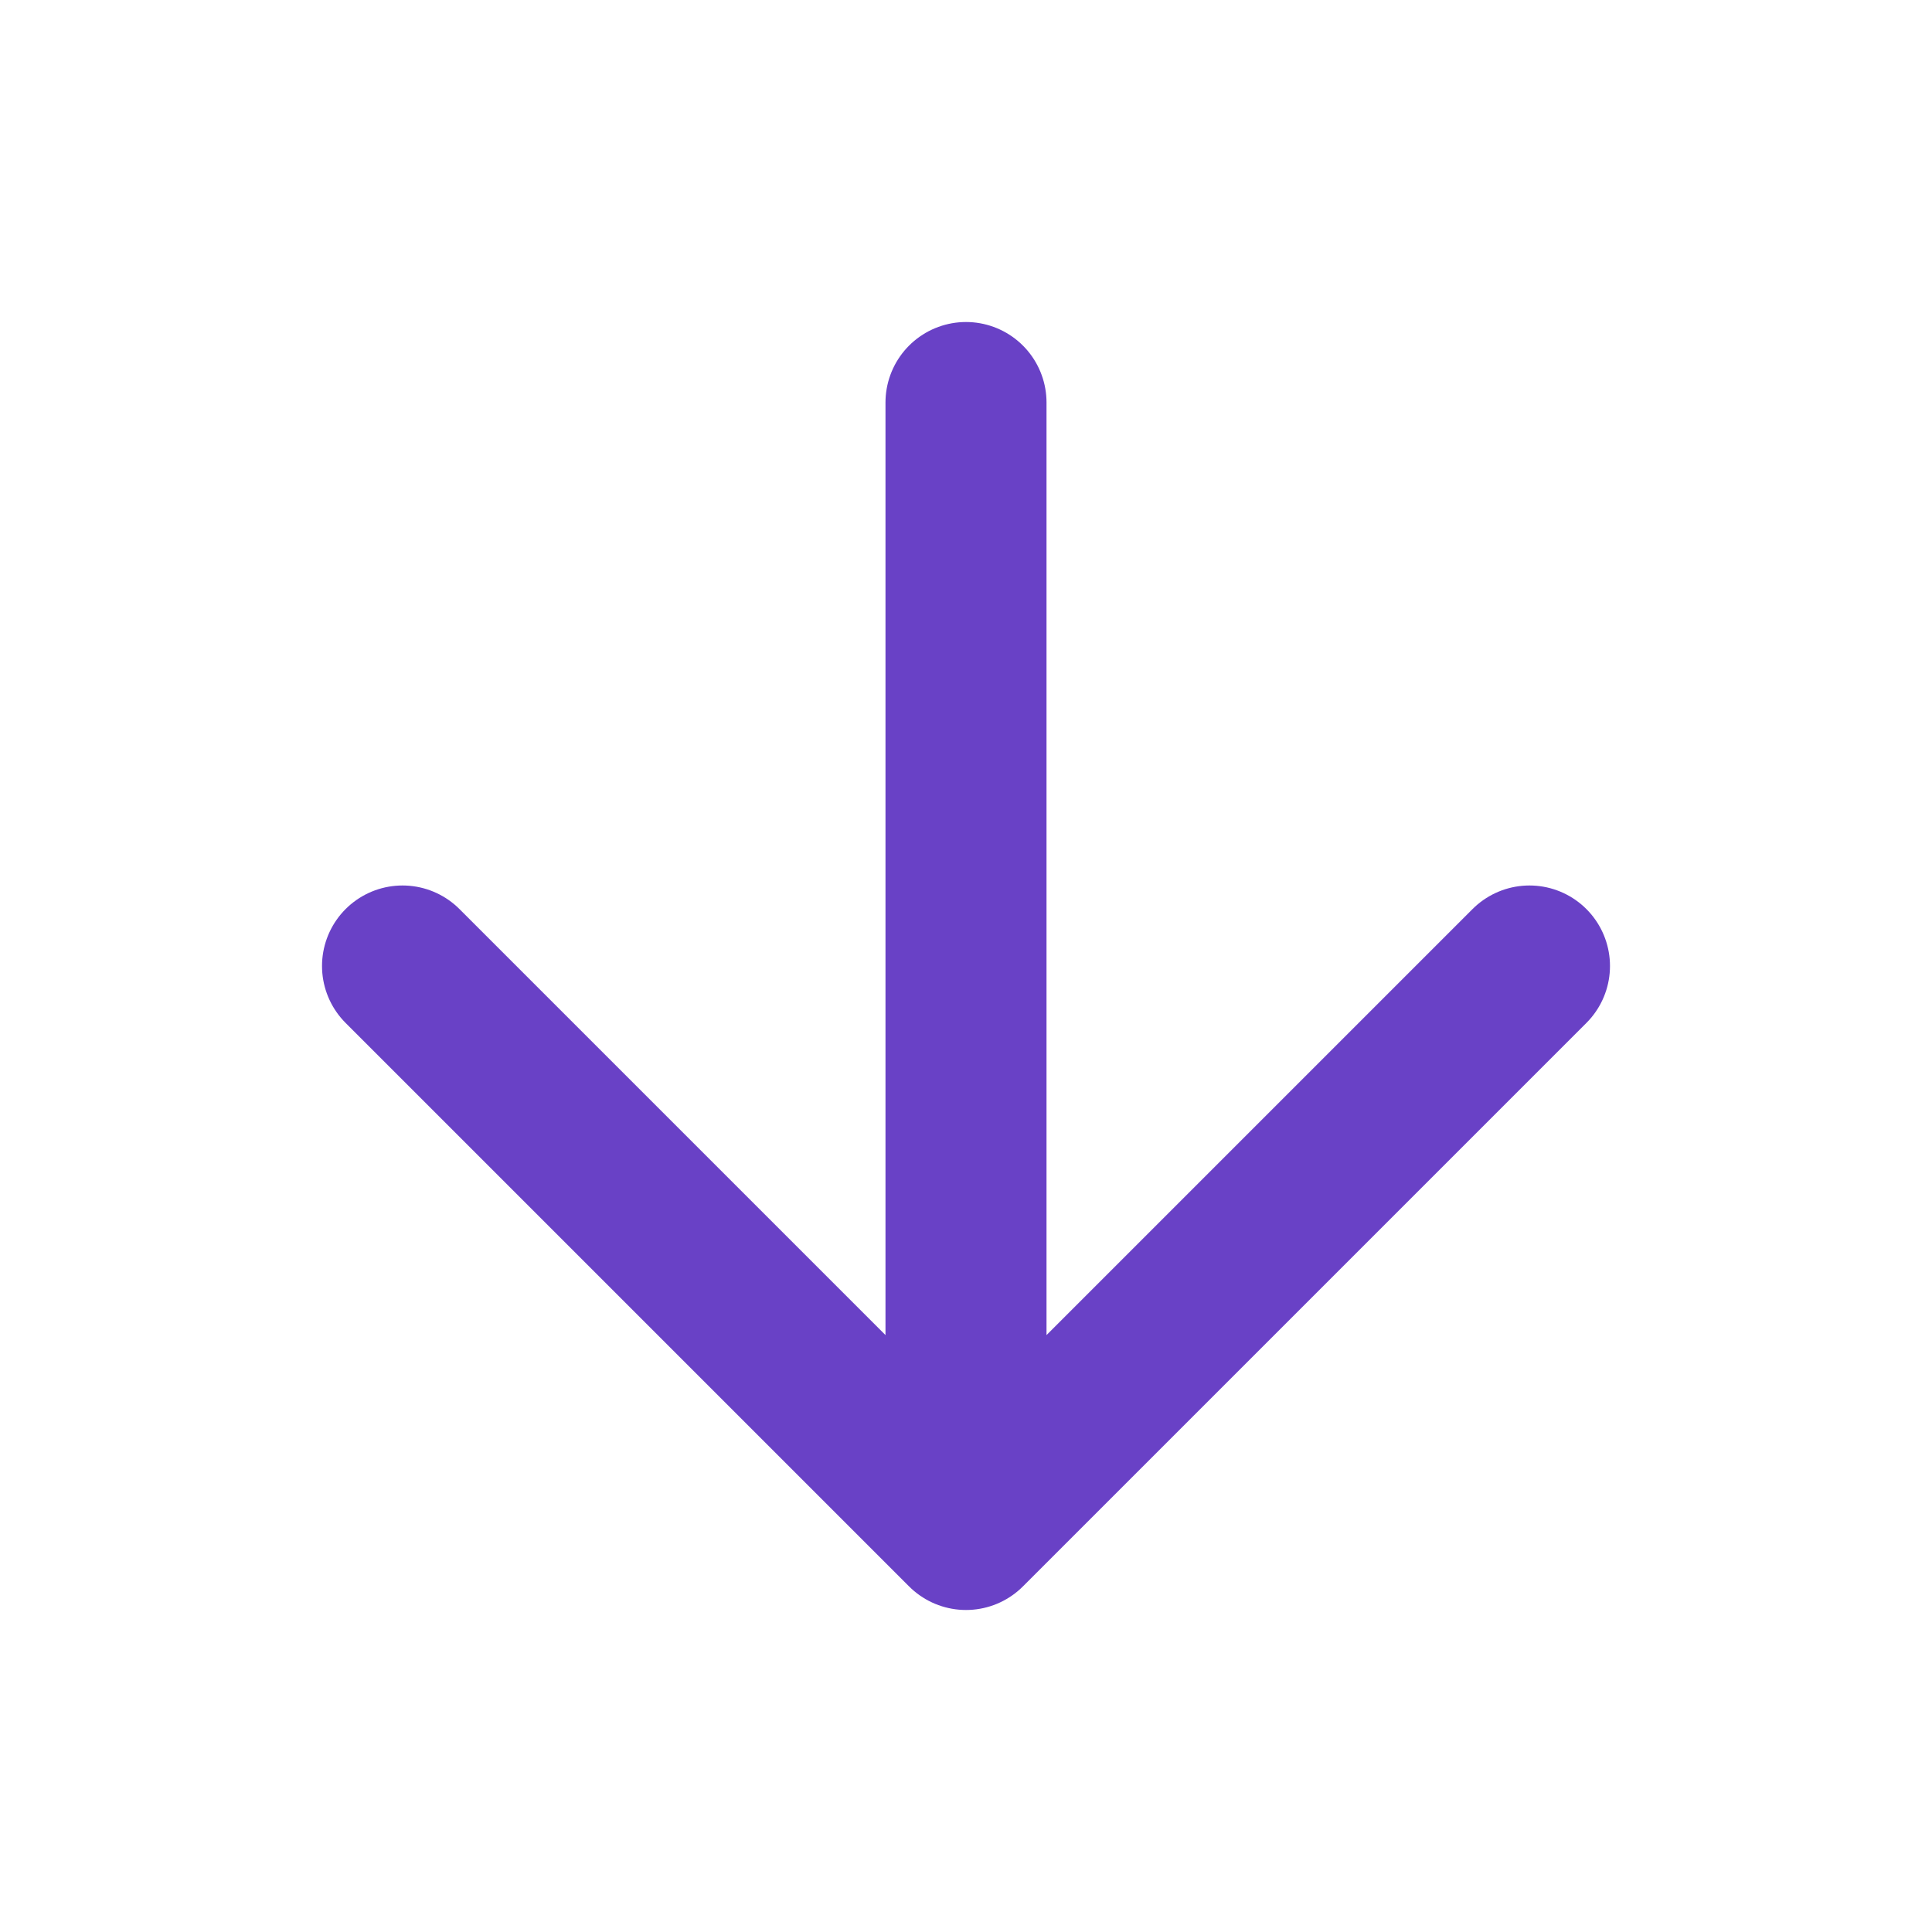 <svg width="20" height="20" viewBox="0 0 20 20" fill="none" xmlns="http://www.w3.org/2000/svg">
<path d="M10 4.167V15.833M10 15.833L15.833 10M10 15.833L4.167 10" stroke="#6941C6" stroke-width="1.667" stroke-linecap="round" stroke-linejoin="round"/>
</svg>

